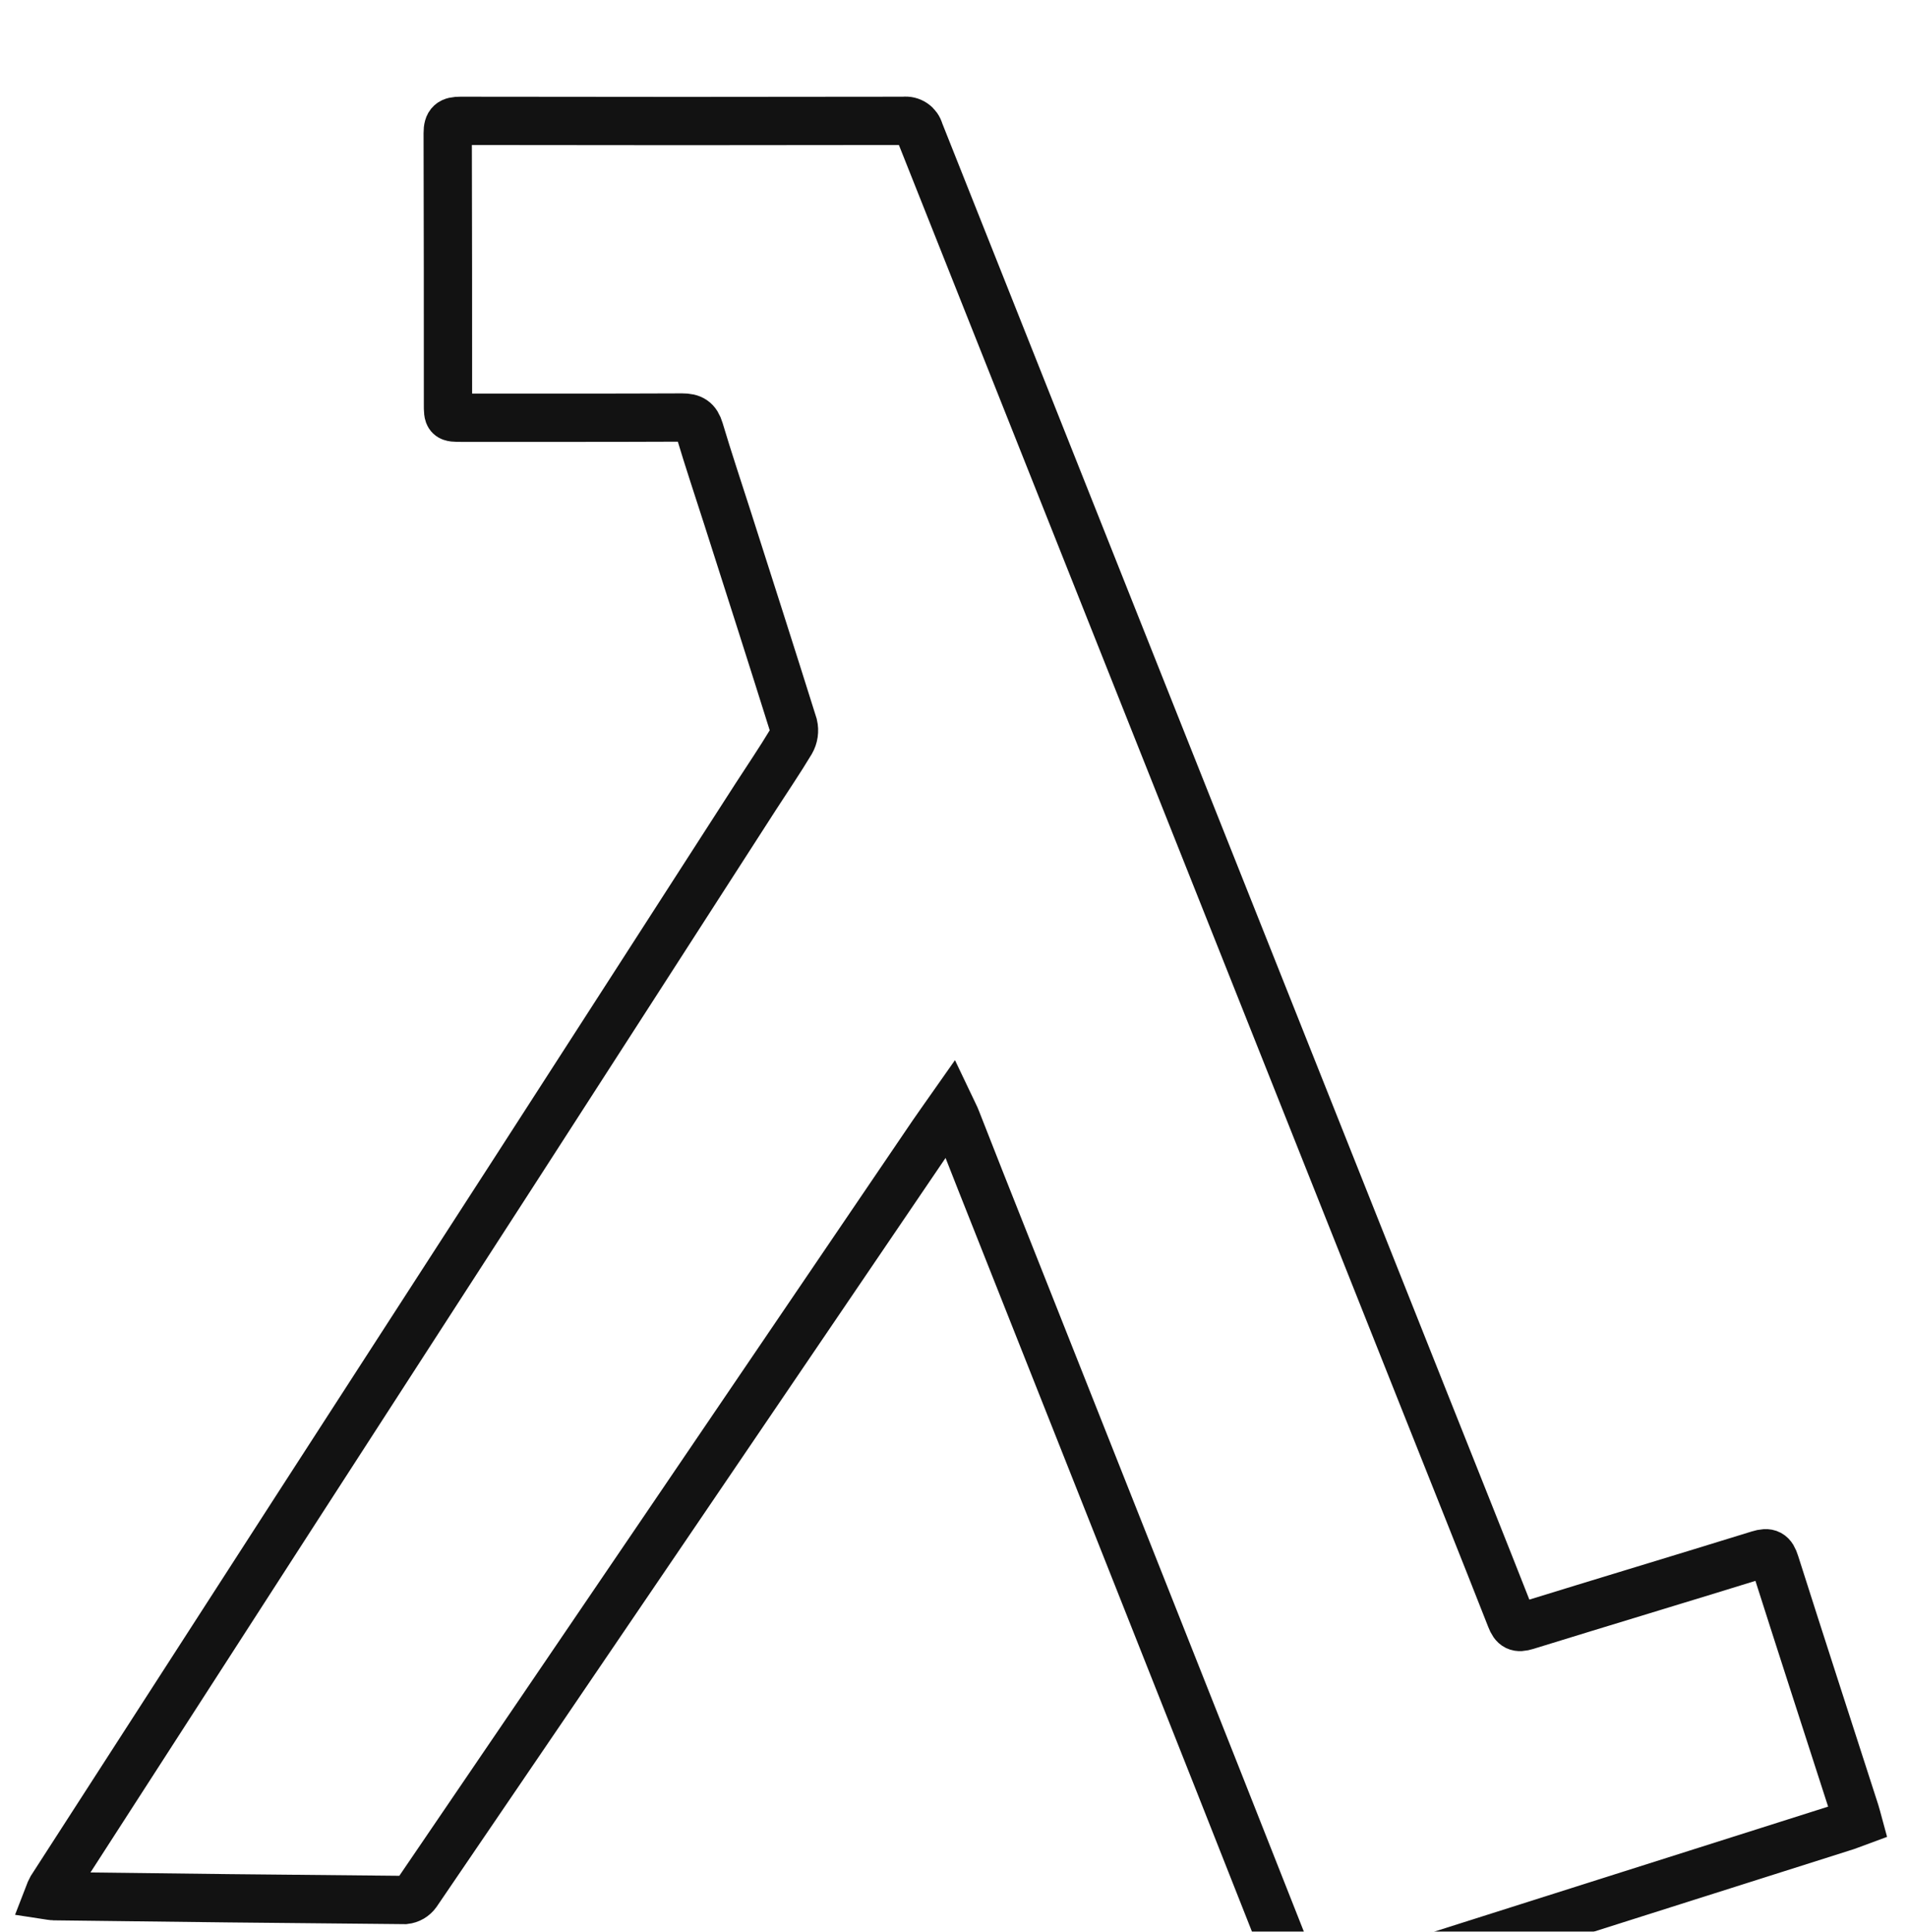 <svg width="79" height="80" viewBox="0 0 79 80" fill="none" xmlns="http://www.w3.org/2000/svg">
<g filter="url(#filter0_i_810_239)">
<path d="M39.394 41.884C39.109 42.29 38.868 42.623 38.637 42.961C34.946 48.393 31.257 53.824 27.569 59.255C24.137 64.306 20.703 69.355 17.264 74.401C17.207 74.48 17.134 74.546 17.05 74.596C16.965 74.645 16.872 74.675 16.775 74.686C11.92 74.644 7.067 74.591 2.215 74.528C2.161 74.528 2.106 74.512 2 74.496C2.039 74.394 2.085 74.296 2.136 74.2C5.522 68.951 8.908 63.703 12.293 58.456C15.296 53.807 18.301 49.158 21.308 44.511C24.64 39.347 27.97 34.179 31.298 29.008C31.79 28.245 32.301 27.497 32.767 26.721C32.887 26.512 32.923 26.267 32.868 26.033C31.971 23.174 31.056 20.322 30.143 17.469C29.752 16.248 29.343 15.033 28.977 13.804C28.858 13.41 28.663 13.29 28.259 13.291C25.21 13.304 22.178 13.3 19.137 13.3C18.56 13.3 18.558 13.3 18.558 12.73C18.558 8.991 18.558 5.253 18.547 1.514C18.547 1.098 18.683 1.005 19.074 1.005C25.196 1.016 31.32 1.016 37.444 1.005C37.586 0.987 37.73 1.021 37.849 1.101C37.968 1.181 38.054 1.302 38.09 1.441C41.319 9.562 44.548 17.681 47.777 25.797C51.544 35.261 55.311 44.727 59.079 54.194C60.248 57.133 61.427 60.069 62.584 63.015C62.722 63.374 62.866 63.442 63.228 63.331C66.437 62.339 69.654 61.373 72.861 60.38C73.265 60.254 73.412 60.338 73.537 60.738C74.632 64.177 75.748 67.609 76.856 71.044C76.894 71.163 76.923 71.283 76.968 71.448C76.738 71.532 76.523 71.627 76.302 71.688C69.007 74 61.716 76.313 54.429 78.627C54.081 78.737 53.977 78.618 53.86 78.326C51.635 72.686 49.404 67.048 47.167 61.413C44.98 55.895 42.791 50.377 40.601 44.859C40.273 44.03 39.95 43.197 39.622 42.369C39.57 42.227 39.498 42.103 39.394 41.884Z" stroke="#121212" stroke-width="2"/>
</g>
<defs>
<filter id="filter0_i_810_239" x="0.619" y="0" width="77.555" height="83.668" filterUnits="userSpaceOnUse" color-interpolation-filters="sRGB">
<feFlood flood-opacity="0" result="BackgroundImageFix"/>
<feBlend mode="normal" in="SourceGraphic" in2="BackgroundImageFix" result="shape"/>
<feColorMatrix in="SourceAlpha" type="matrix" values="0 0 0 0 0 0 0 0 0 0 0 0 0 0 0 0 0 0 127 0" result="hardAlpha"/>
<feOffset dy="4"/>
<feGaussianBlur stdDeviation="2"/>
<feComposite in2="hardAlpha" operator="arithmetic" k2="-1" k3="1"/>
<feColorMatrix type="matrix" values="0 0 0 0 0 0 0 0 0 0 0 0 0 0 0 0 0 0 0.25 0"/>
<feBlend mode="normal" in2="shape" result="effect1_innerShadow_810_239"/>
</filter>
</defs>
</svg>
